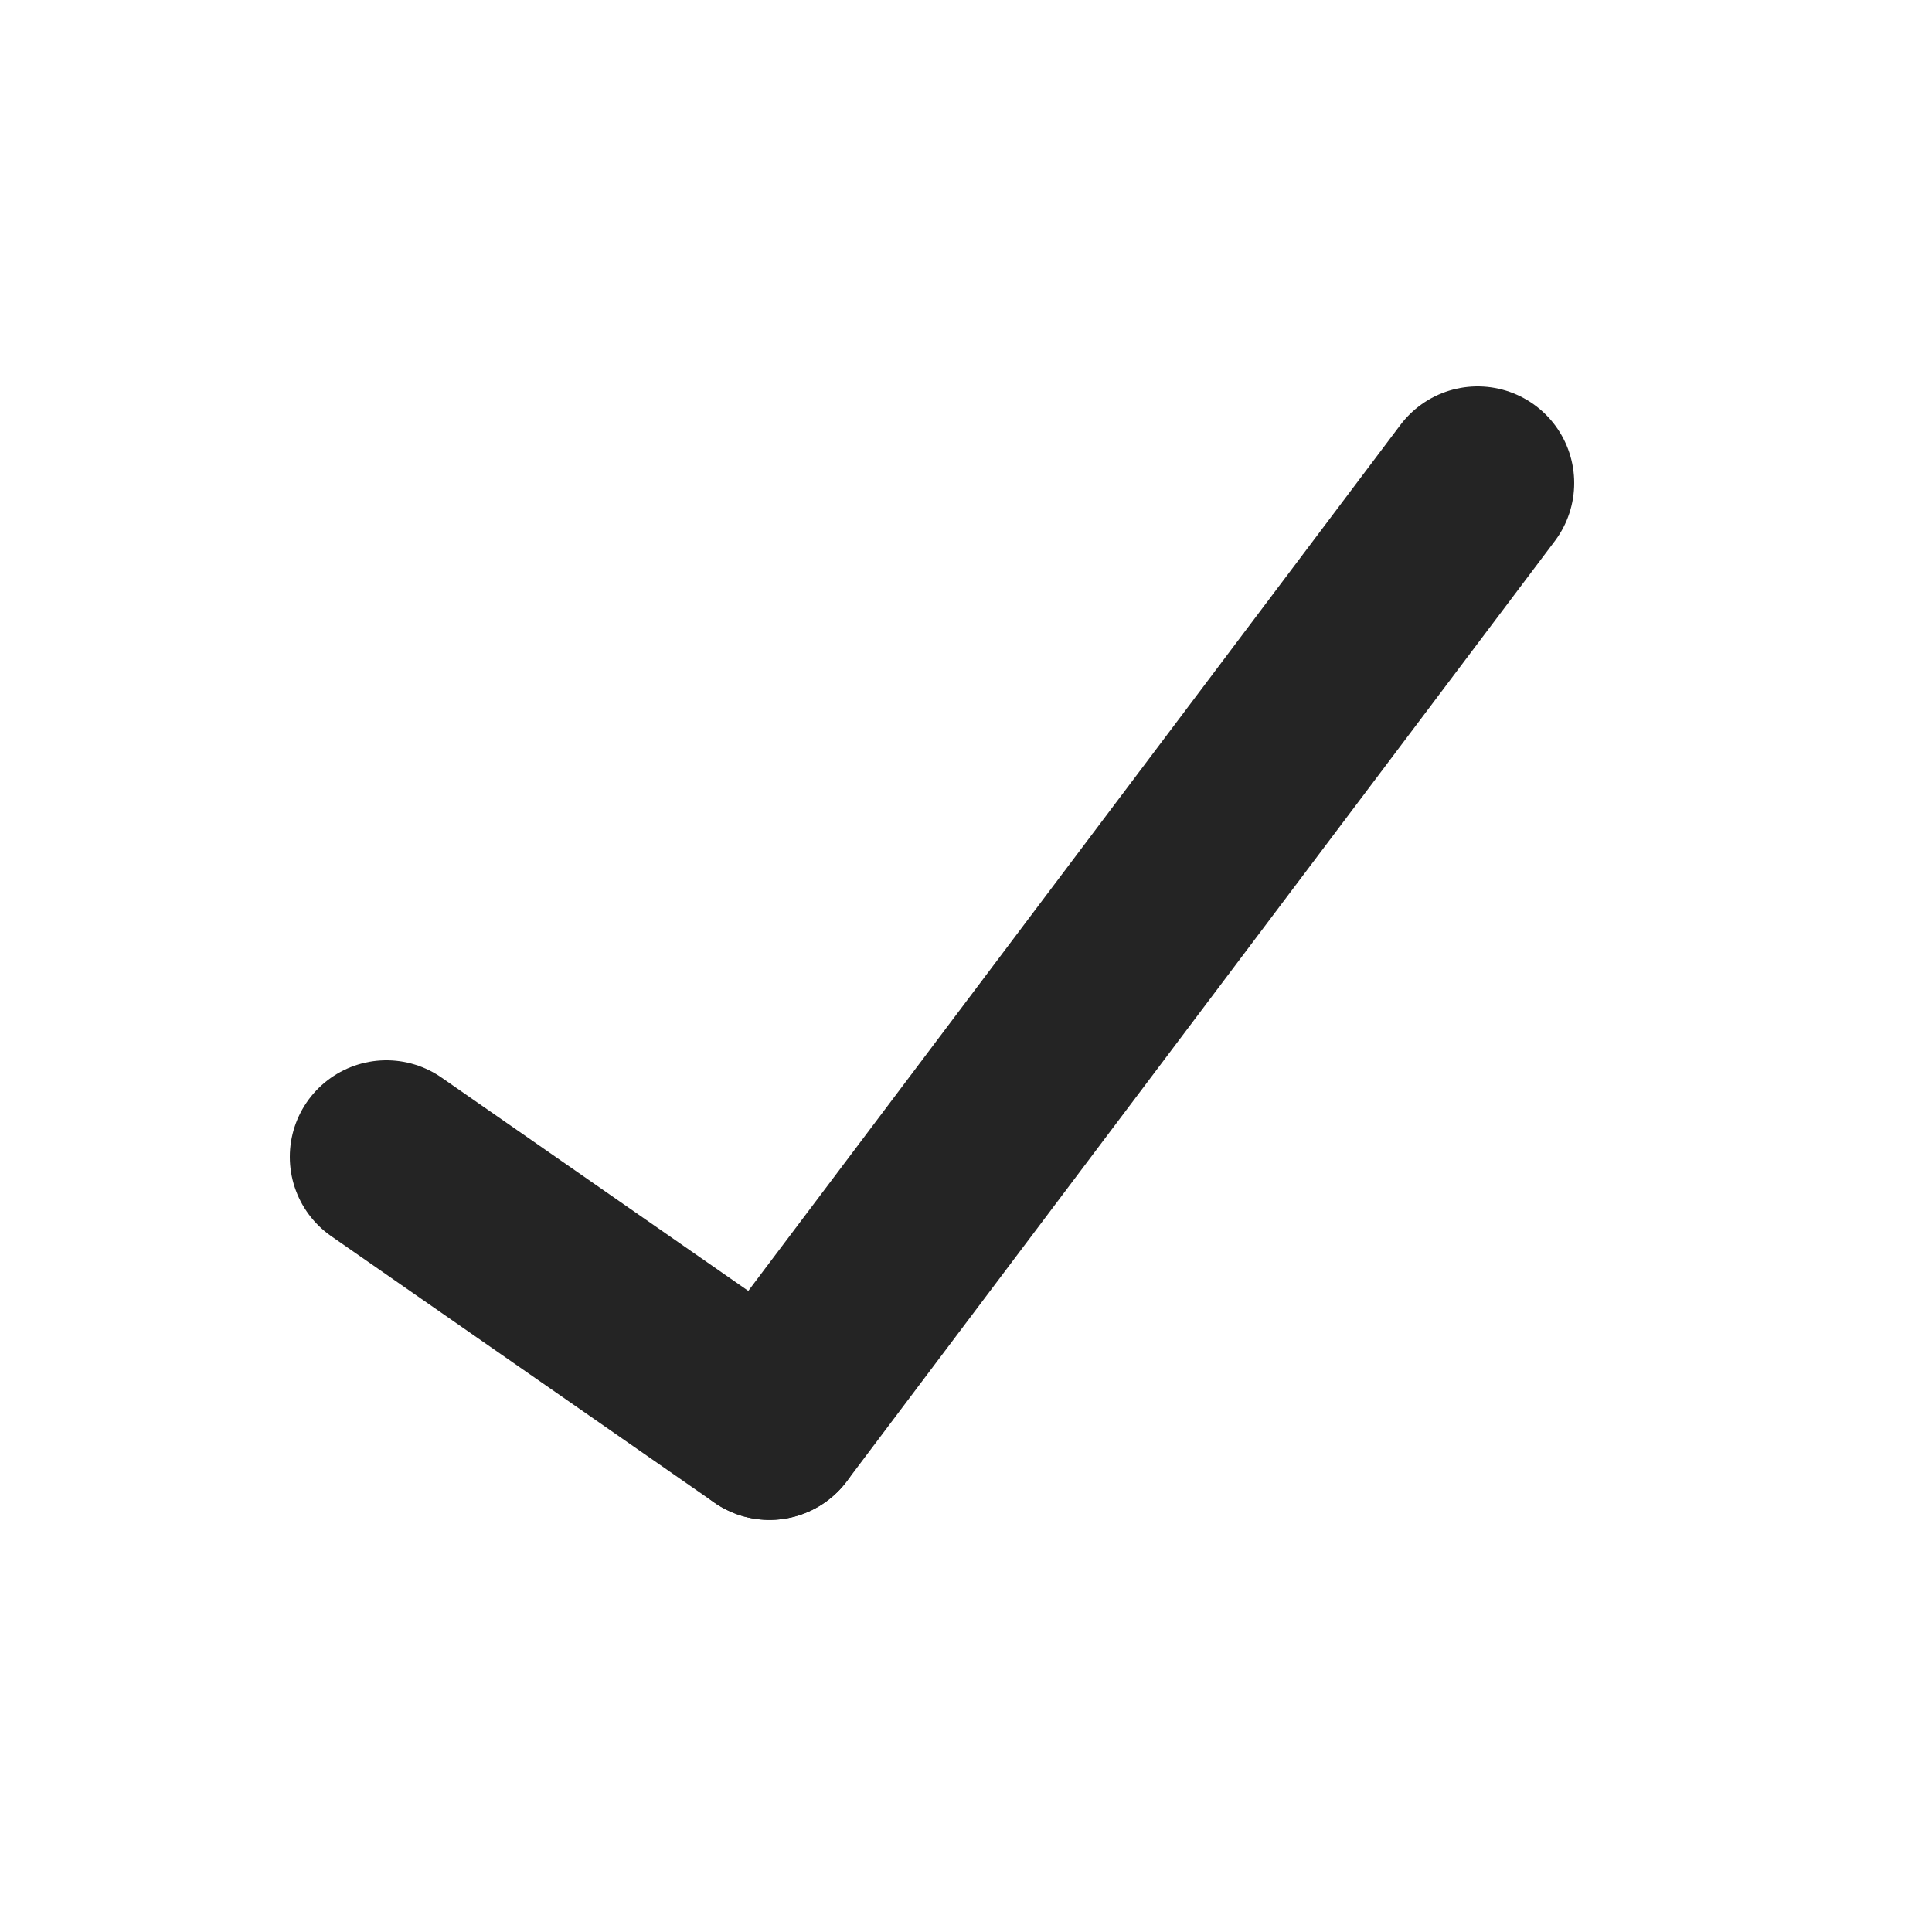 <svg width="20" height="20" viewBox="0 0 20 20" fill="none" xmlns="http://www.w3.org/2000/svg">
<path d="M15.296 5L7.966 14.734" stroke="#242424" stroke-width="2" stroke-linecap="round"/>
<path d="M4 11.976L7.966 14.734" stroke="#242424" stroke-width="2" stroke-linecap="round"/>
</svg>
